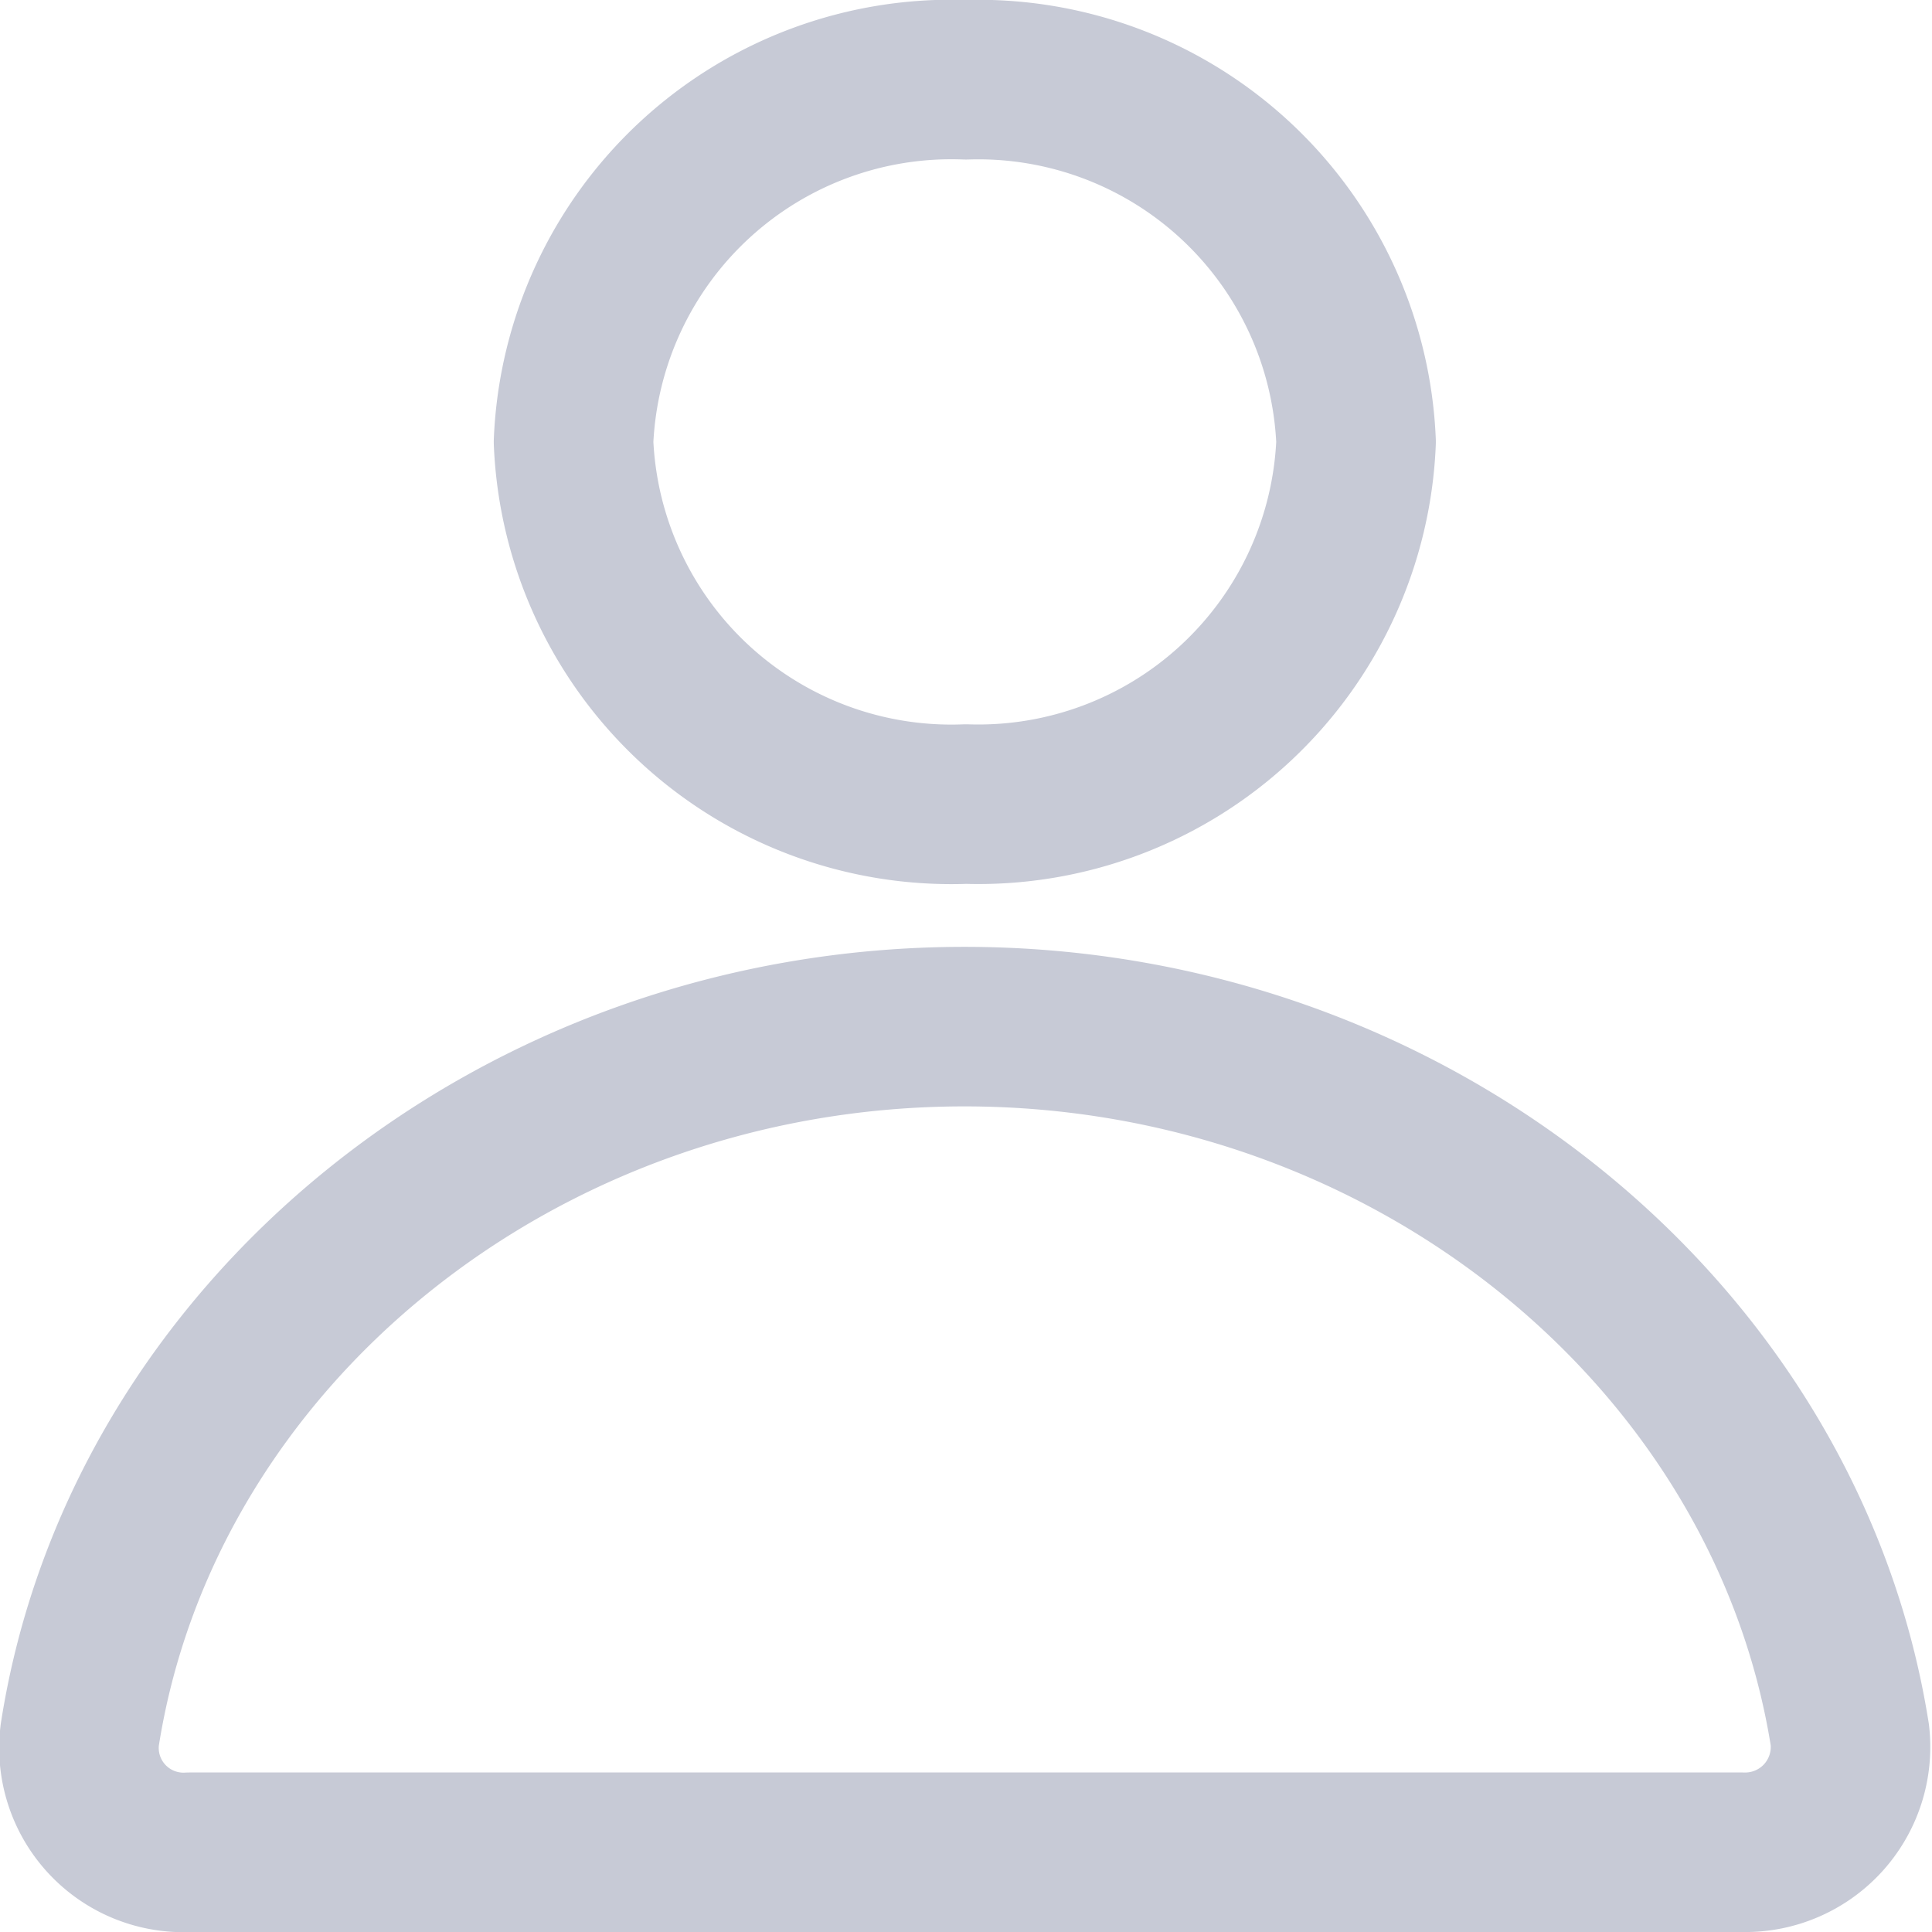 <svg xmlns="http://www.w3.org/2000/svg" viewBox="0 0 24.22 24.22"><defs><style>.cls-1{fill:none;stroke:#c7cad6;stroke-linecap:round;stroke-linejoin:round;stroke-width:2px;}</style></defs><g id="Layer_2" data-name="Layer 2"><g id="Guides"><path class="cls-1" d="M12.11,10.08A4.74,4.74,0,0,0,17,5.54,4.74,4.74,0,0,0,12.11,1,4.74,4.74,0,0,0,7.19,5.54,4.74,4.74,0,0,0,12.11,10.08Z"/><path class="cls-1" d="M21.84,23.22H2.38A1.31,1.31,0,0,1,1,21.75c.78-5,5.48-8.88,11.09-8.88s10.31,3.89,11.1,8.88A1.32,1.32,0,0,1,21.84,23.22Z"/></g></g></svg>